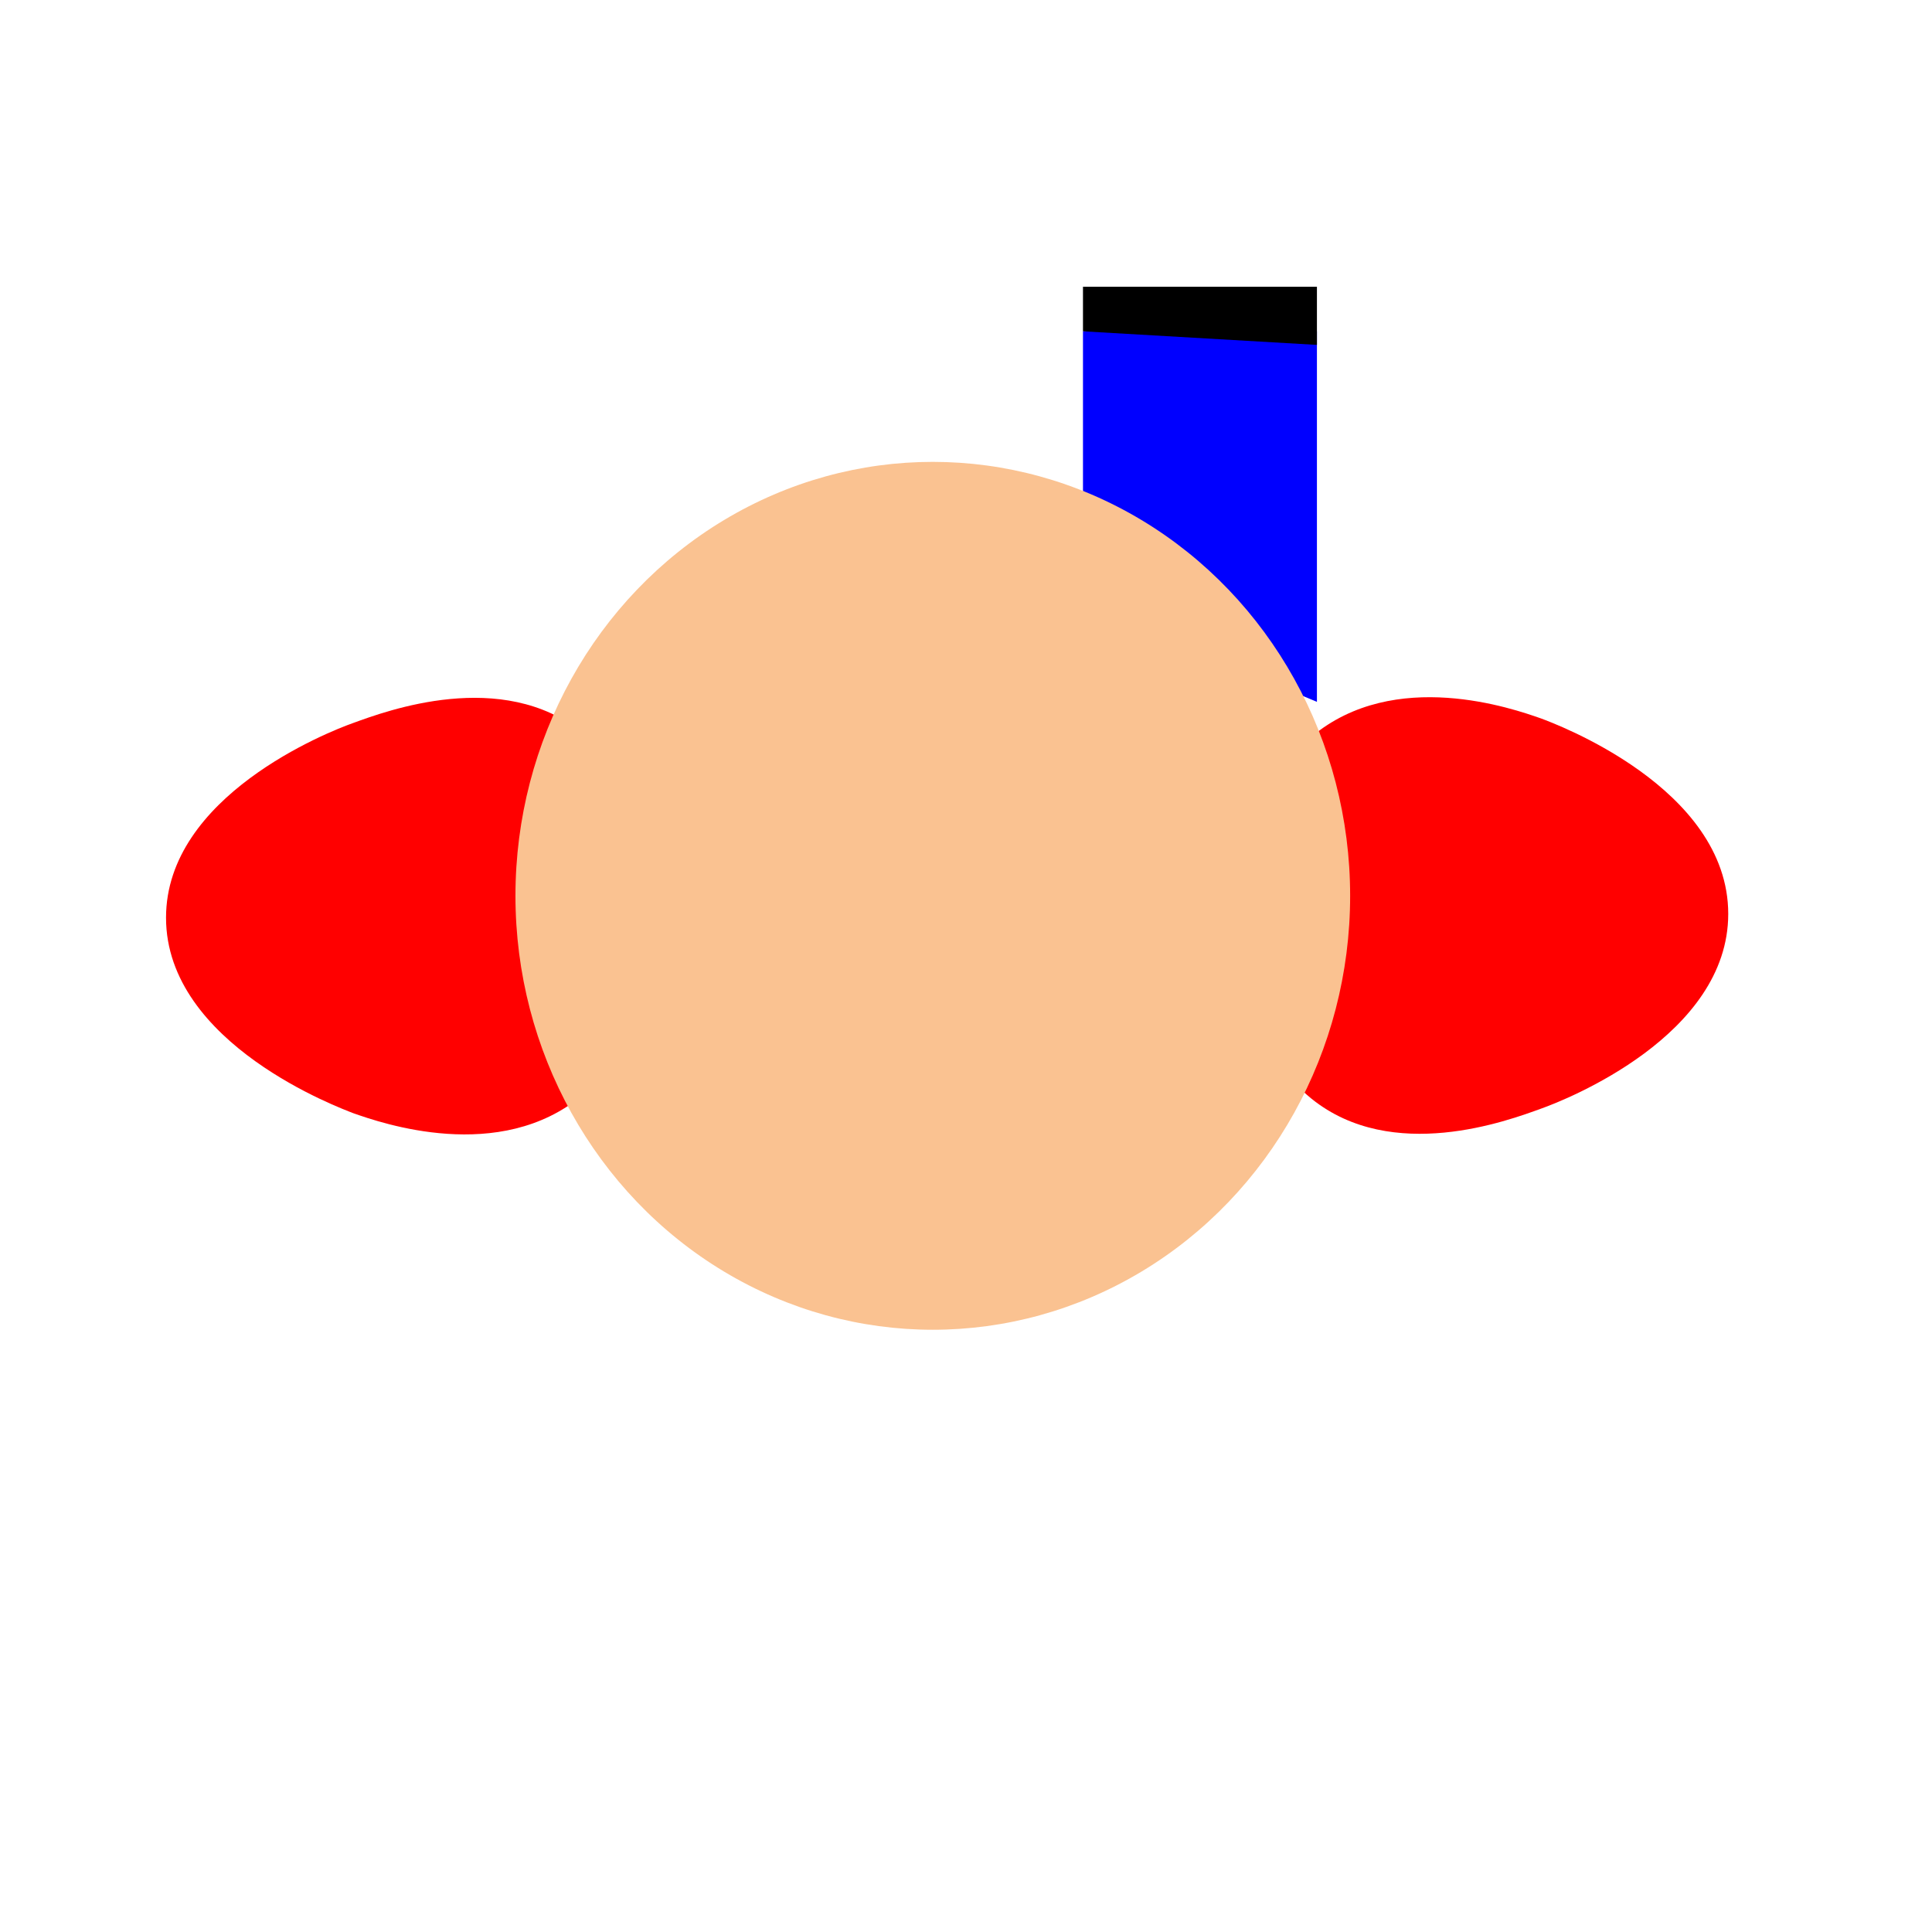 <?xml version="1.0" encoding="utf-8"?>
<!-- Generator: Adobe Illustrator 19.1.0, SVG Export Plug-In . SVG Version: 6.00 Build 0)  -->
<svg version="1.1" id="Layer_1" xmlns="http://www.w3.org/2000/svg" xmlns:xlink="http://www.w3.org/1999/xlink" x="0px" y="0px"
	 viewBox="0 0 256 256" style="enable-background:new 0 0 256 256;" xml:space="preserve">
<style type="text/css">
	.st0{fill:#0000FF;}
	.st1{fill:#FF0000;}
	.st2{fill:#FAC291;}
</style>
<g>
	<polyline class="st0" points="143.5,80 143.5,43.9 174.5,43.9 174.5,93 	"/>
	<polyline points="143.5,43.9 143.5,38 174.5,38 174.5,45.7 	"/>
</g>
<path class="st1" d="M229,121.1c0,16.1-21.4,24.6-24.8,25.8c-4.4,1.6-19.7,7.3-30.4-1.3c-13-10.5-13.2-36.9,0-48
	c11-9.2,26.7-3.7,30.4-2.4C205.8,95.8,229,104.3,229,121.1z"/>
<path class="st1" d="M22,121.6c0-16.1,21.4-24.6,24.8-25.8c4.4-1.6,19.7-7.3,30.4,1.3c13,10.5,13.2,36.9,0,48
	c-11,9.2-26.7,3.7-30.4,2.4C45.3,146.9,22,138.4,22,121.6z"/>
<ellipse class="st2" cx="123.6" cy="118.7" rx="55.3" ry="57.5"/>
</svg>
